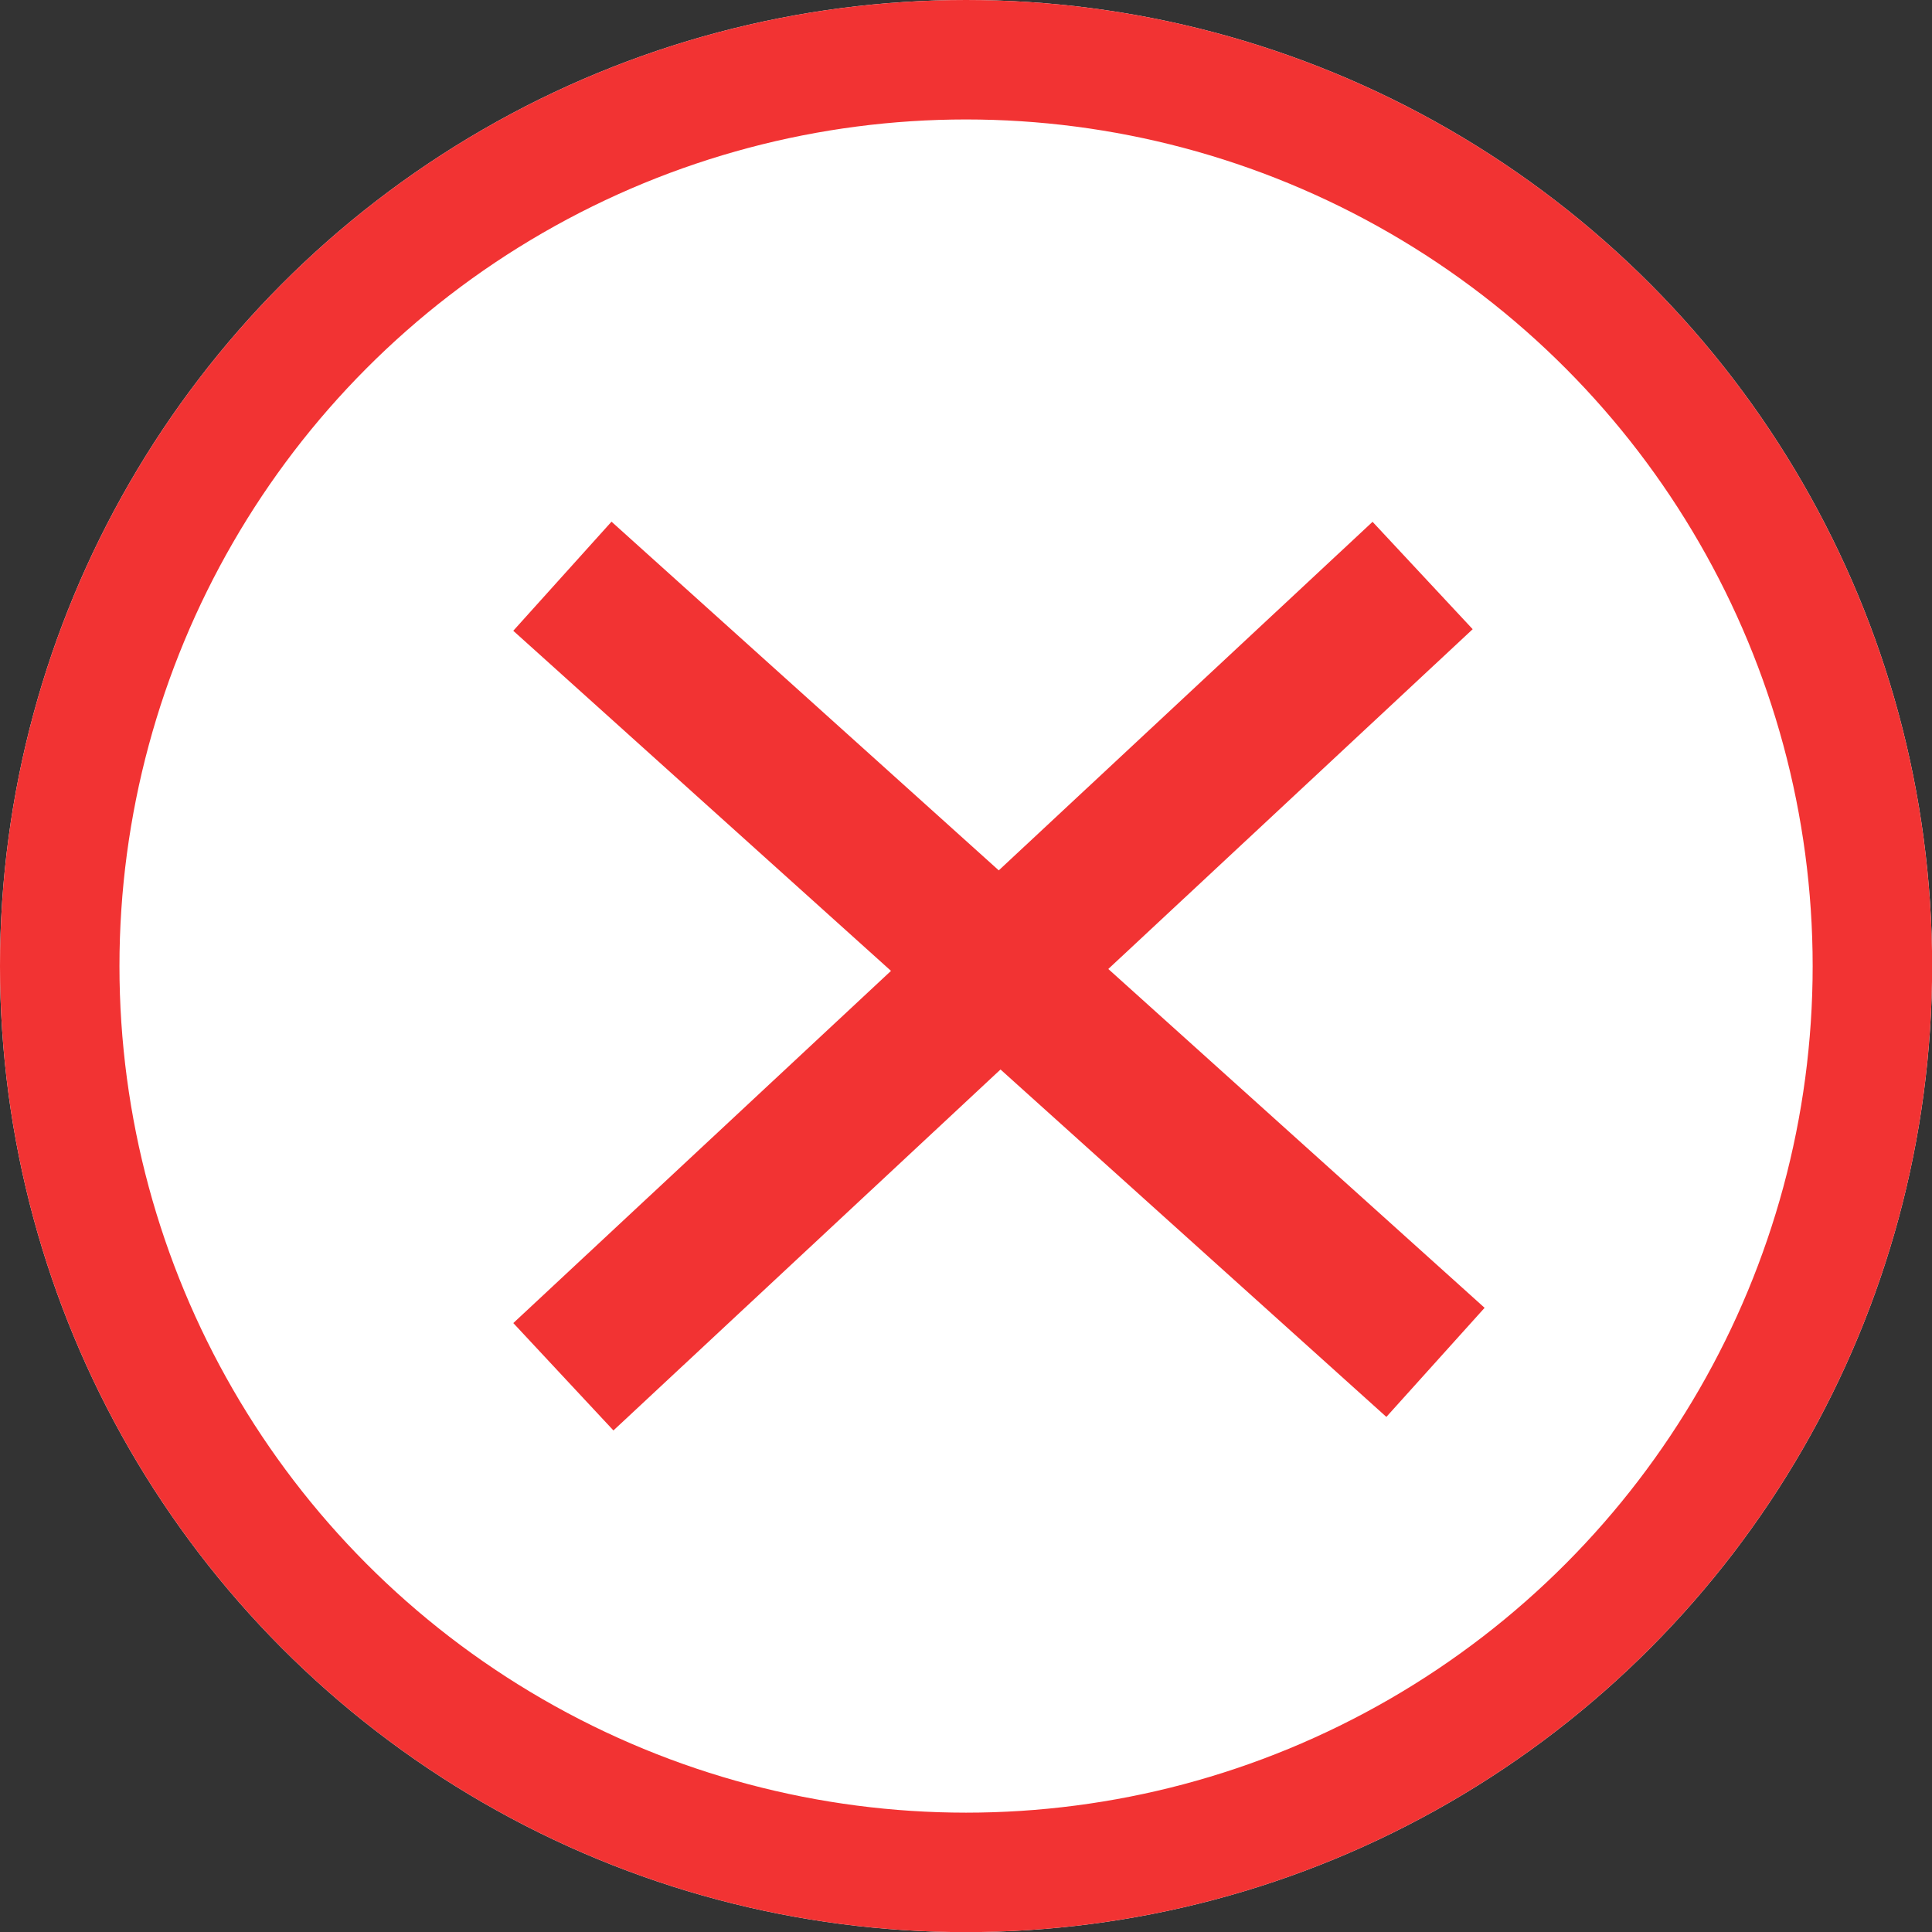 <svg xmlns="http://www.w3.org/2000/svg" width="16.173" height="16.173" viewBox="0 0 16.173 16.173">
  <rect x="0" y="0" width="16.173" height="16.173" fill="#333333" stroke="none"/>
  <g id="Group_1407" data-name="Group 1407" transform="translate(-1212 -416)">
    <g id="Ellipse_14" data-name="Ellipse 14" transform="translate(1212 416)" fill="#fff" stroke="#f23333" stroke-width="1">
      <circle cx="8.087" cy="8.087" r="8.087" stroke="none"/>
      <circle cx="8.087" cy="8.087" r="7.587" fill="none"/>
    </g>
    <g id="Rectangle_85" data-name="Rectangle 85" transform="translate(1217.119 420.367) rotate(42)" fill="none" stroke="#f23333" stroke-width="1">
      <rect width="9.835" height="1.229" stroke="none"/>
      <rect x="0.5" y="0.5" width="8.835" height="0.229" fill="none"/>
    </g>
    <g id="Rectangle_86" data-name="Rectangle 86" transform="translate(1224.328 421.267) rotate(137)" fill="none" stroke="#f23333" stroke-width="1">
      <rect width="9.835" height="1.229" stroke="none"/>
      <rect x="0.5" y="0.5" width="8.835" height="0.229" fill="none"/>
    </g>
  </g>
</svg>
